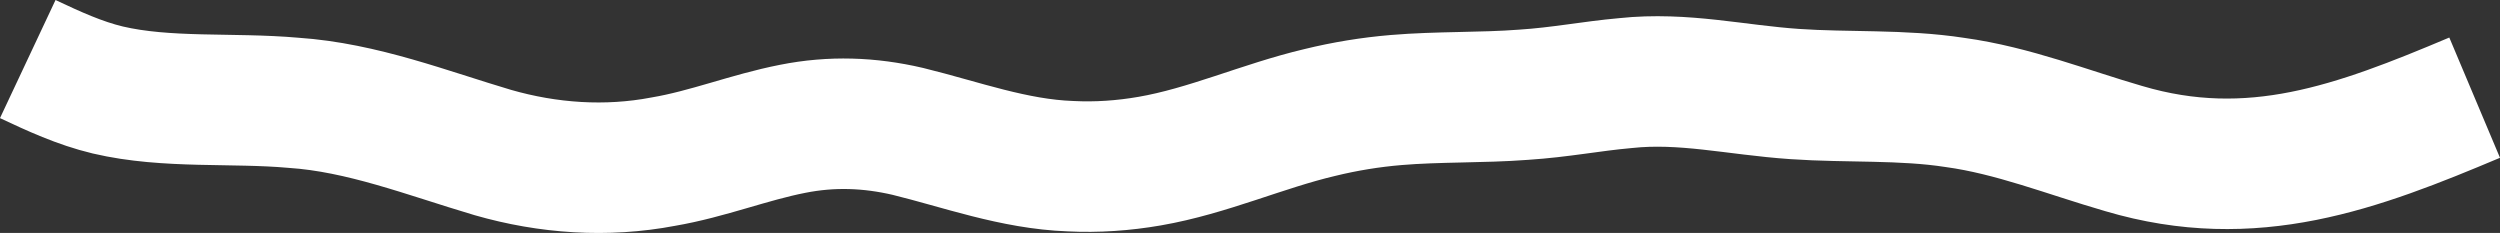 <?xml version="1.0" encoding="UTF-8"?>
<svg id="Layer_1" data-name="Layer 1" xmlns="http://www.w3.org/2000/svg" viewBox="0 0 1532.56 142.81">
  <rect x="0" y="0" width="1532.56" height="142.81" fill="#333333" stroke="none"/>
  <defs>
    <style>
      .cls-1 {
        fill: none;
        stroke: #fff;
        stroke-miterlimit: 10;
        stroke-width: 80px;
      }
    </style>
  </defs>
  <g id="Layer_2" data-name="Layer 2">
    <path class="cls-1" d="M1517.02,59.87c-71.89,30.3-136.29,54.59-215.08,31.22-34.48-9.98-67.91-23.39-103.48-28.28-32.27-4.99-66.02-2.92-98.29-5.17-36.12-2.47-68.13-10.49-103.63-6.71-21.56,1.92-39.71,5.66-62.68,7.16-25.47,1.94-52.3,1.06-77.99,3.23-15.76,1.32-31.42,3.88-46.83,7.65-34.94,8.24-68.63,23.65-104.27,29.8-16.04,2.78-32.33,3.93-48.59,3.1-34.65-1.27-67.01-13.33-99.69-21.34-23.6-5.49-46.69-6.31-70.49-1.58-26.69,5.21-52.18,15.51-79.45,20.15-34.82,6.63-70.51,4.15-104.43-5.6-40.44-11.98-79.96-27.64-122.28-30.49-37.36-3.31-77.56.64-113.74-7.84-17.3-4.14-33.29-11.53-49.09-18.96"/>
  </g>
</svg>